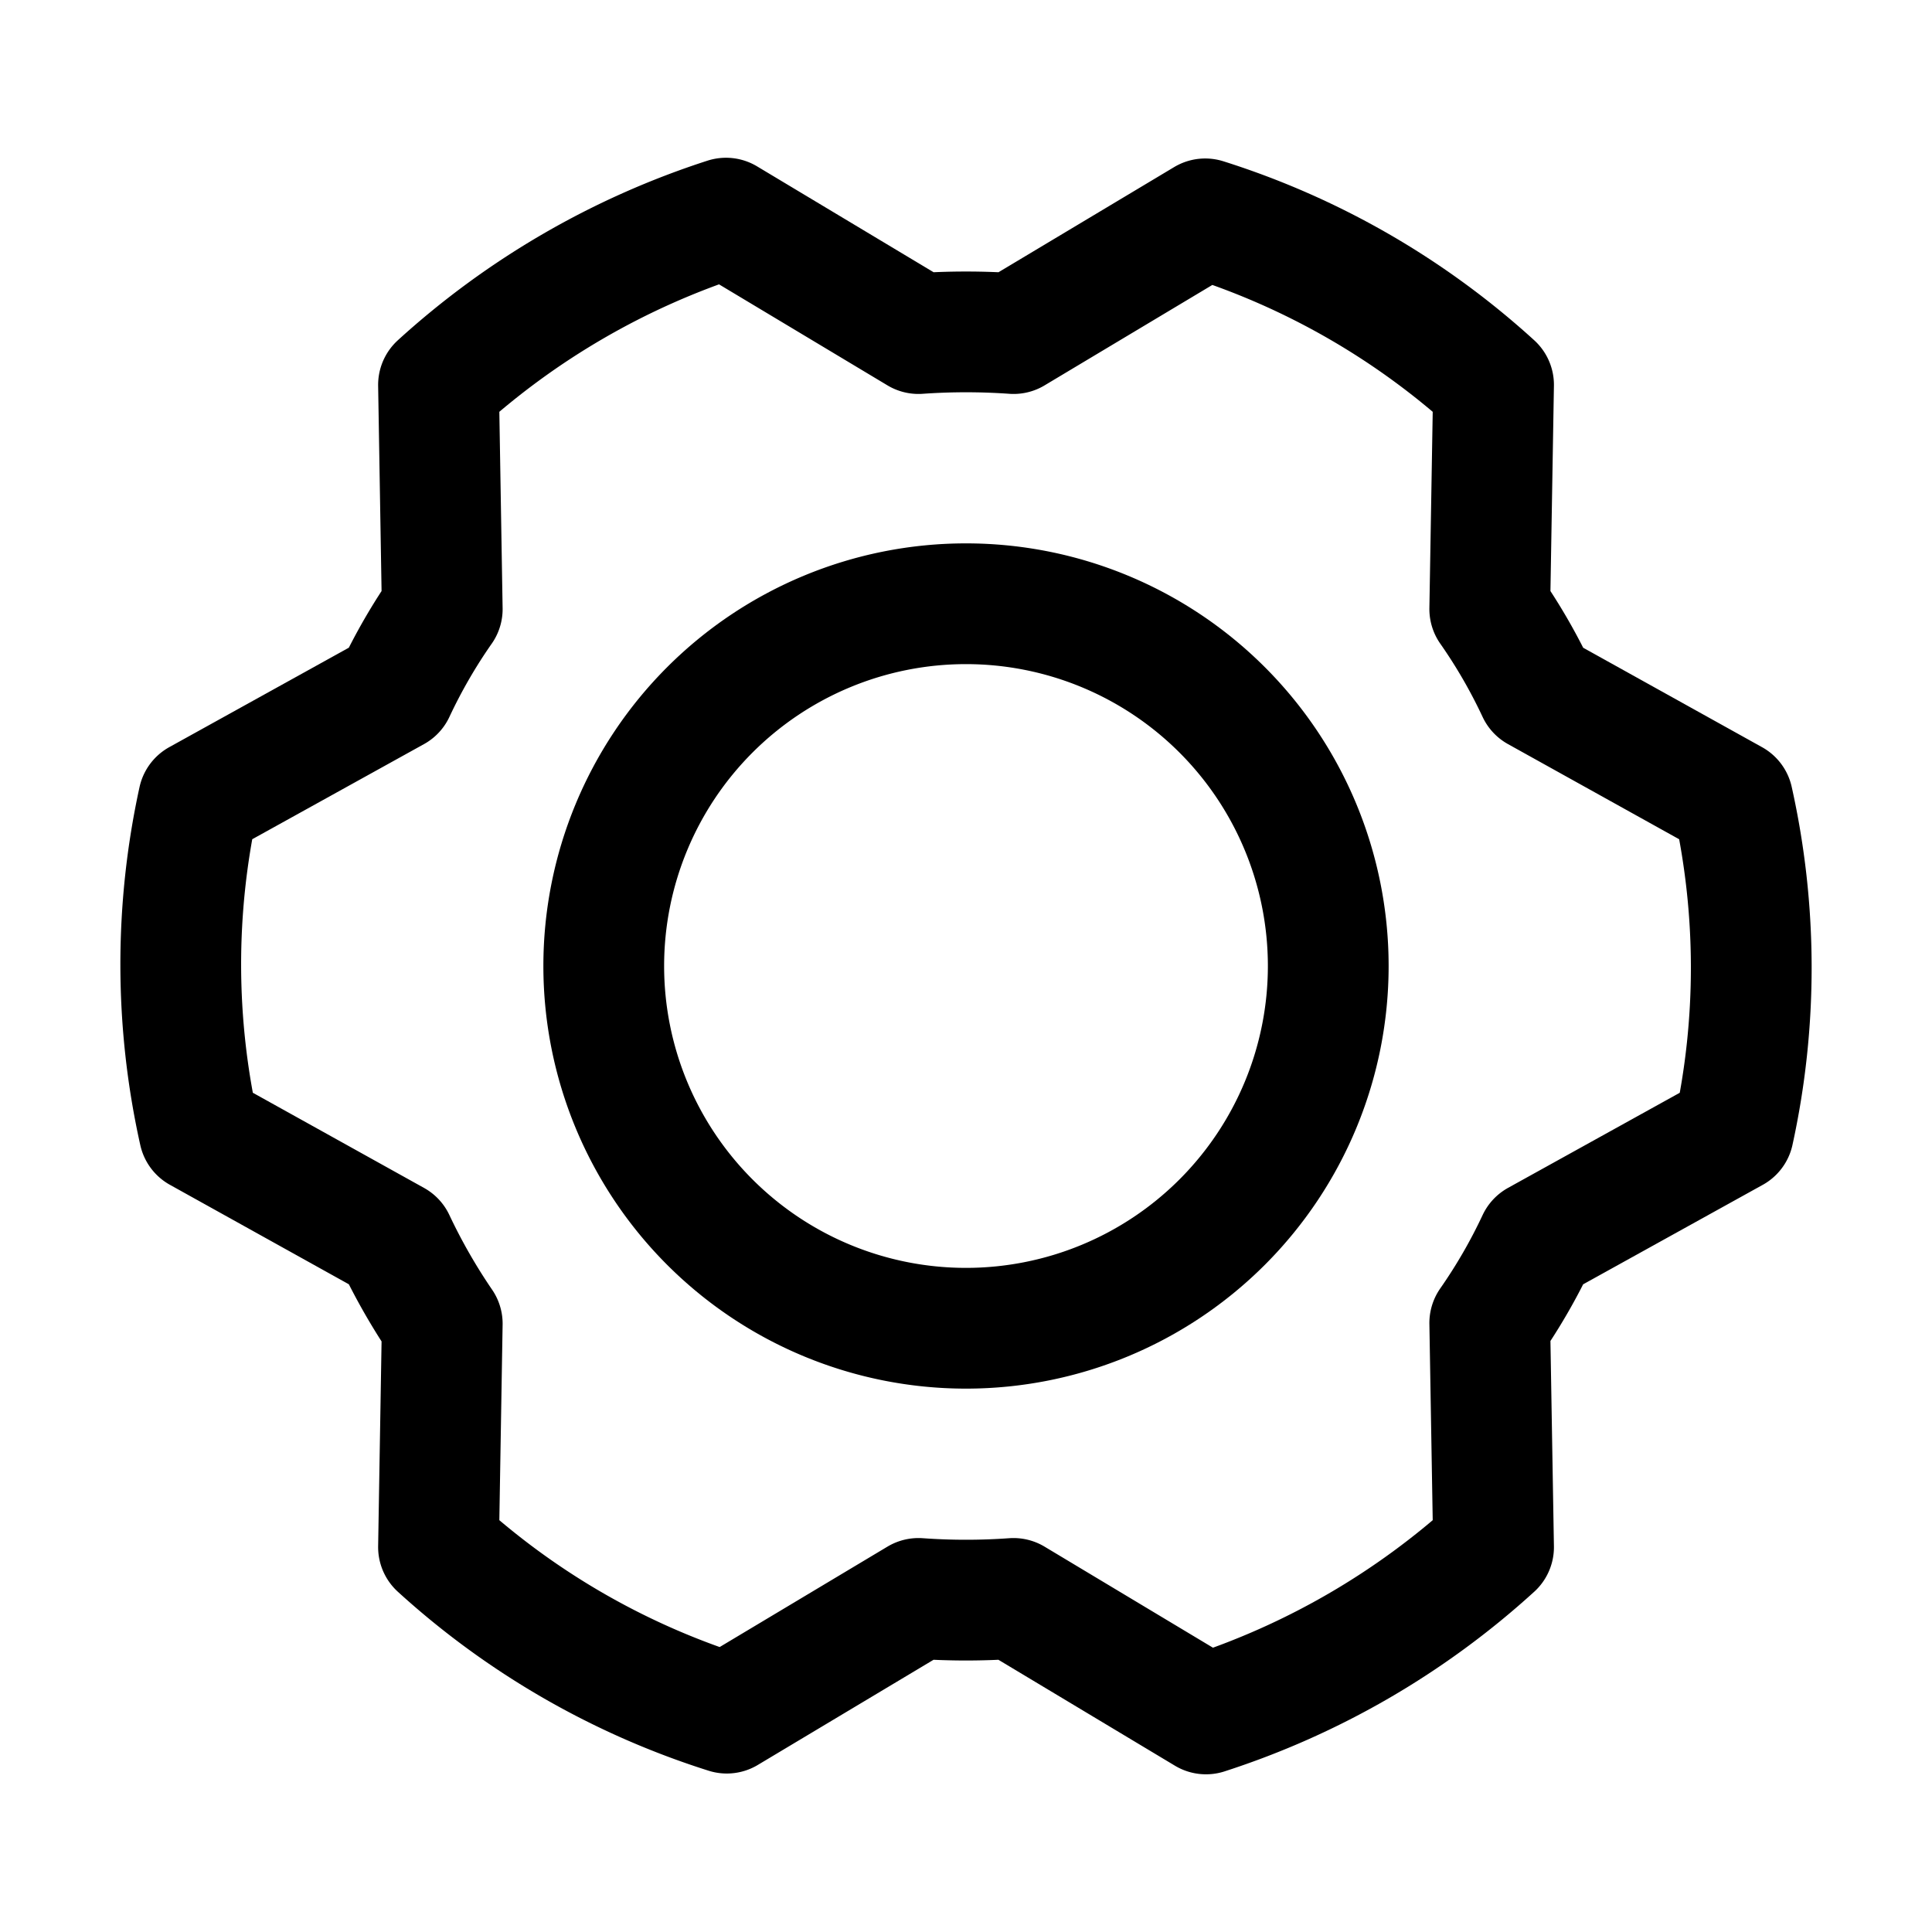 <svg xmlns="http://www.w3.org/2000/svg" fill="none" stroke="currentColor" aria-hidden="true" viewBox="0 0 32 32"><path stroke-linecap="round" stroke-linejoin="round" stroke-width="2" d="M16 22a6 6 0 1 0 0-12 6 6 0 0 0 0 12Z"/><path stroke-linecap="round" stroke-linejoin="round" stroke-width="2" d="M24.675 10.088c.301.43.564.886.787 1.362l3.238 1.8c.404 1.81.409 3.688.012 5.5l-3.25 1.8a9.188 9.188 0 0 1-.787 1.363l.063 3.712a13 13 0 0 1-4.763 2.763l-3.188-1.913a11.01 11.01 0 0 1-1.574 0l-3.175 1.9a12.823 12.823 0 0 1-4.775-2.75l.062-3.7a10.006 10.006 0 0 1-.787-1.375L3.3 18.75a12.75 12.75 0 0 1-.012-5.5l3.25-1.8c.223-.476.486-.932.787-1.362l-.062-3.713a13 13 0 0 1 4.762-2.762l3.188 1.912c.524-.037 1.05-.037 1.575 0l3.174-1.9a12.824 12.824 0 0 1 4.776 2.75l-.063 3.713Z"/></svg>